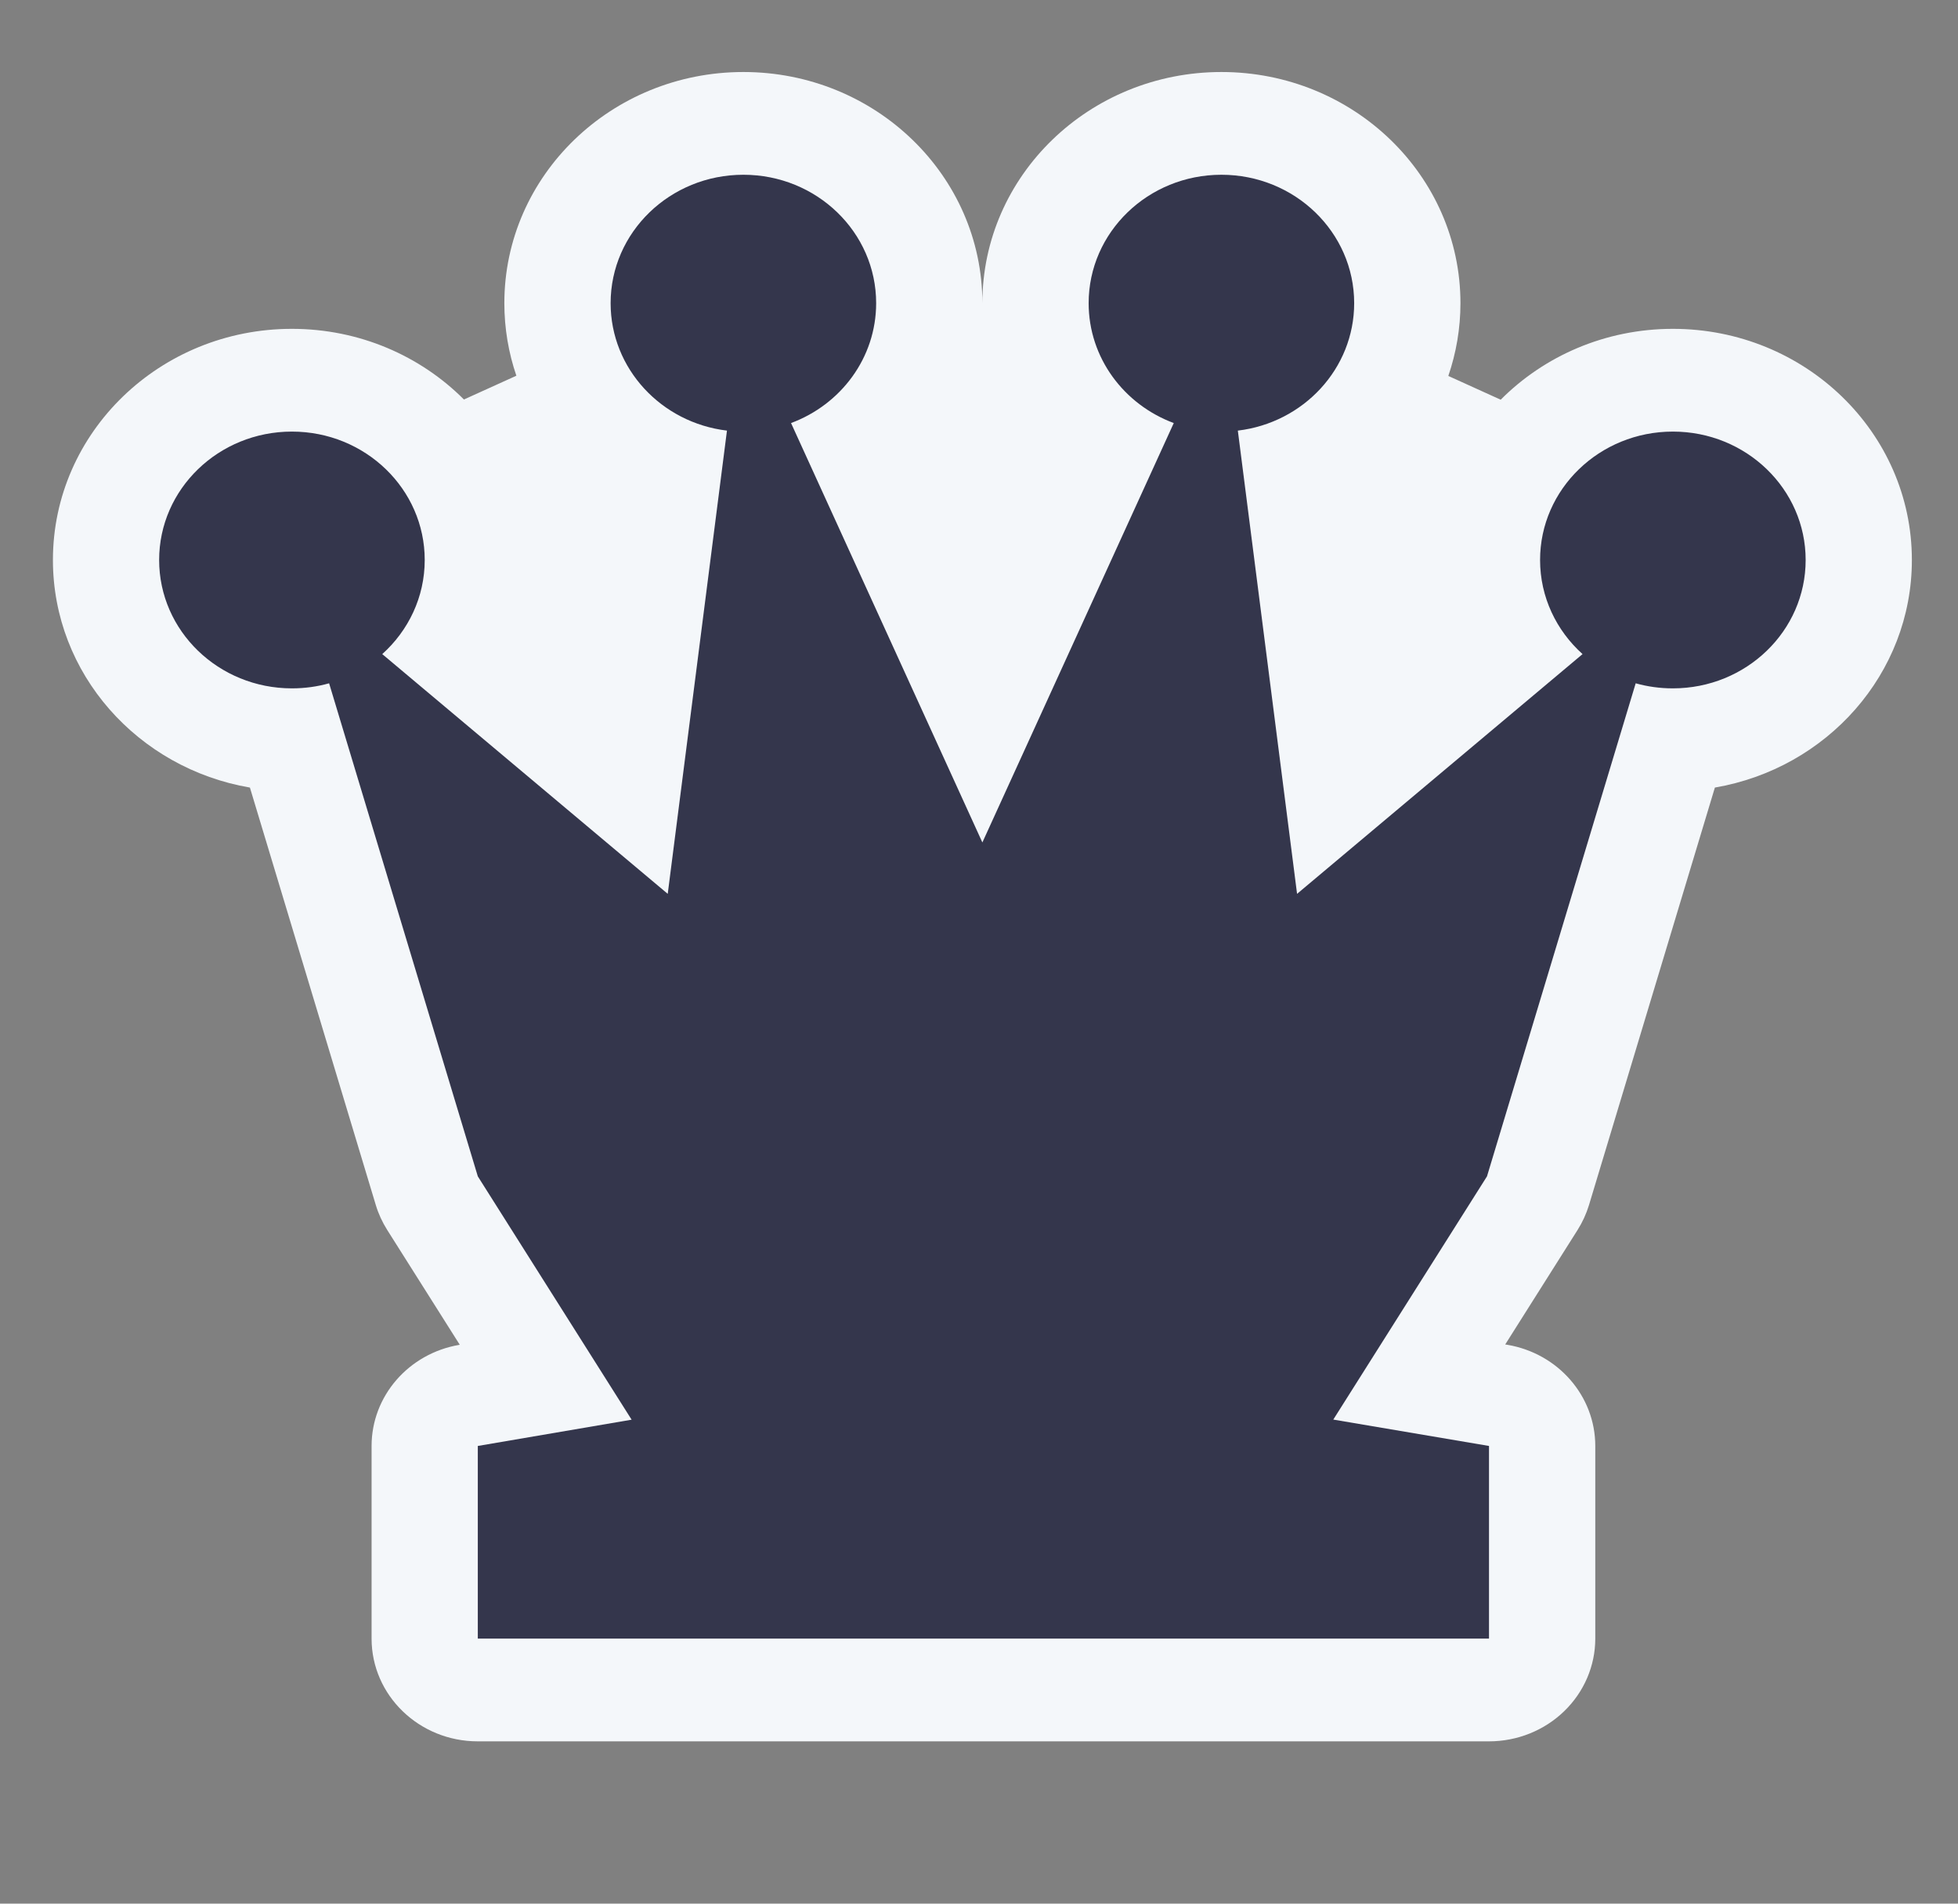 <svg width="36" height="35" viewBox="0 0 36 35" fill="none" xmlns="http://www.w3.org/2000/svg">
<rect x="0" y="0" width="36" height="35" fill="#808080" stroke="none"/>
<g id="Chess Pieces">
<path id="Union" d="M9.273 5.574C9.273 6.04 9.351 6.489 9.494 6.908L8.53 7.345C7.731 6.544 6.609 6.046 5.367 6.046C2.94 6.046 0.973 7.949 0.973 10.296C0.973 12.388 2.536 14.127 4.595 14.48L6.91 22.157C6.958 22.317 7.029 22.47 7.119 22.613L8.453 24.724L8.445 24.726C7.512 24.885 6.832 25.669 6.832 26.585V30.127C6.832 31.17 7.706 32.016 8.785 32.016L27.377 32.016C27.895 32.016 28.392 31.817 28.759 31.462C29.125 31.108 29.331 30.628 29.331 30.127V26.585C29.331 25.668 28.649 24.884 27.715 24.725L27.675 24.719L29.006 22.613C29.096 22.47 29.166 22.317 29.215 22.157L31.53 14.48C33.589 14.127 35.152 12.388 35.152 10.296C35.152 7.949 33.185 6.046 30.758 6.046C29.514 6.046 28.391 6.546 27.592 7.349L26.629 6.912C26.773 6.491 26.852 6.041 26.852 5.574C26.852 3.227 24.884 1.324 22.457 1.324C20.03 1.324 18.062 3.227 18.062 5.574C18.062 3.227 16.095 1.324 13.668 1.324C11.241 1.324 9.273 3.227 9.273 5.574Z" fill="#F4F7FA"/>
<path id="Union_2" d="M14.544 7.778C15.46 7.438 16.109 6.579 16.109 5.574C16.109 4.27 15.016 3.213 13.668 3.213C12.32 3.213 11.227 4.27 11.227 5.574C11.227 6.779 12.16 7.773 13.366 7.917L12.277 16.434L7.028 12.026C7.508 11.595 7.809 10.979 7.809 10.296C7.809 8.992 6.716 7.935 5.367 7.935C4.019 7.935 2.926 8.992 2.926 10.296C2.926 11.6 4.019 12.656 5.367 12.656C5.605 12.656 5.834 12.624 6.051 12.563L8.785 21.628L11.613 26.102L8.785 26.585V30.127L27.377 30.127V26.585L24.514 26.1L27.34 21.628L30.074 12.563C30.291 12.624 30.52 12.656 30.758 12.656C32.106 12.656 33.199 11.6 33.199 10.296C33.199 8.992 32.106 7.935 30.758 7.935C29.41 7.935 28.316 8.992 28.316 10.296C28.316 10.979 28.617 11.595 29.097 12.026L23.848 16.434L22.759 7.917C23.965 7.773 24.898 6.779 24.898 5.574C24.898 4.27 23.805 3.213 22.457 3.213C21.109 3.213 20.016 4.27 20.016 5.574C20.016 6.579 20.665 7.438 21.581 7.778L18.062 15.489L14.544 7.778Z" fill="#34364C"/>
</g>
</svg>
